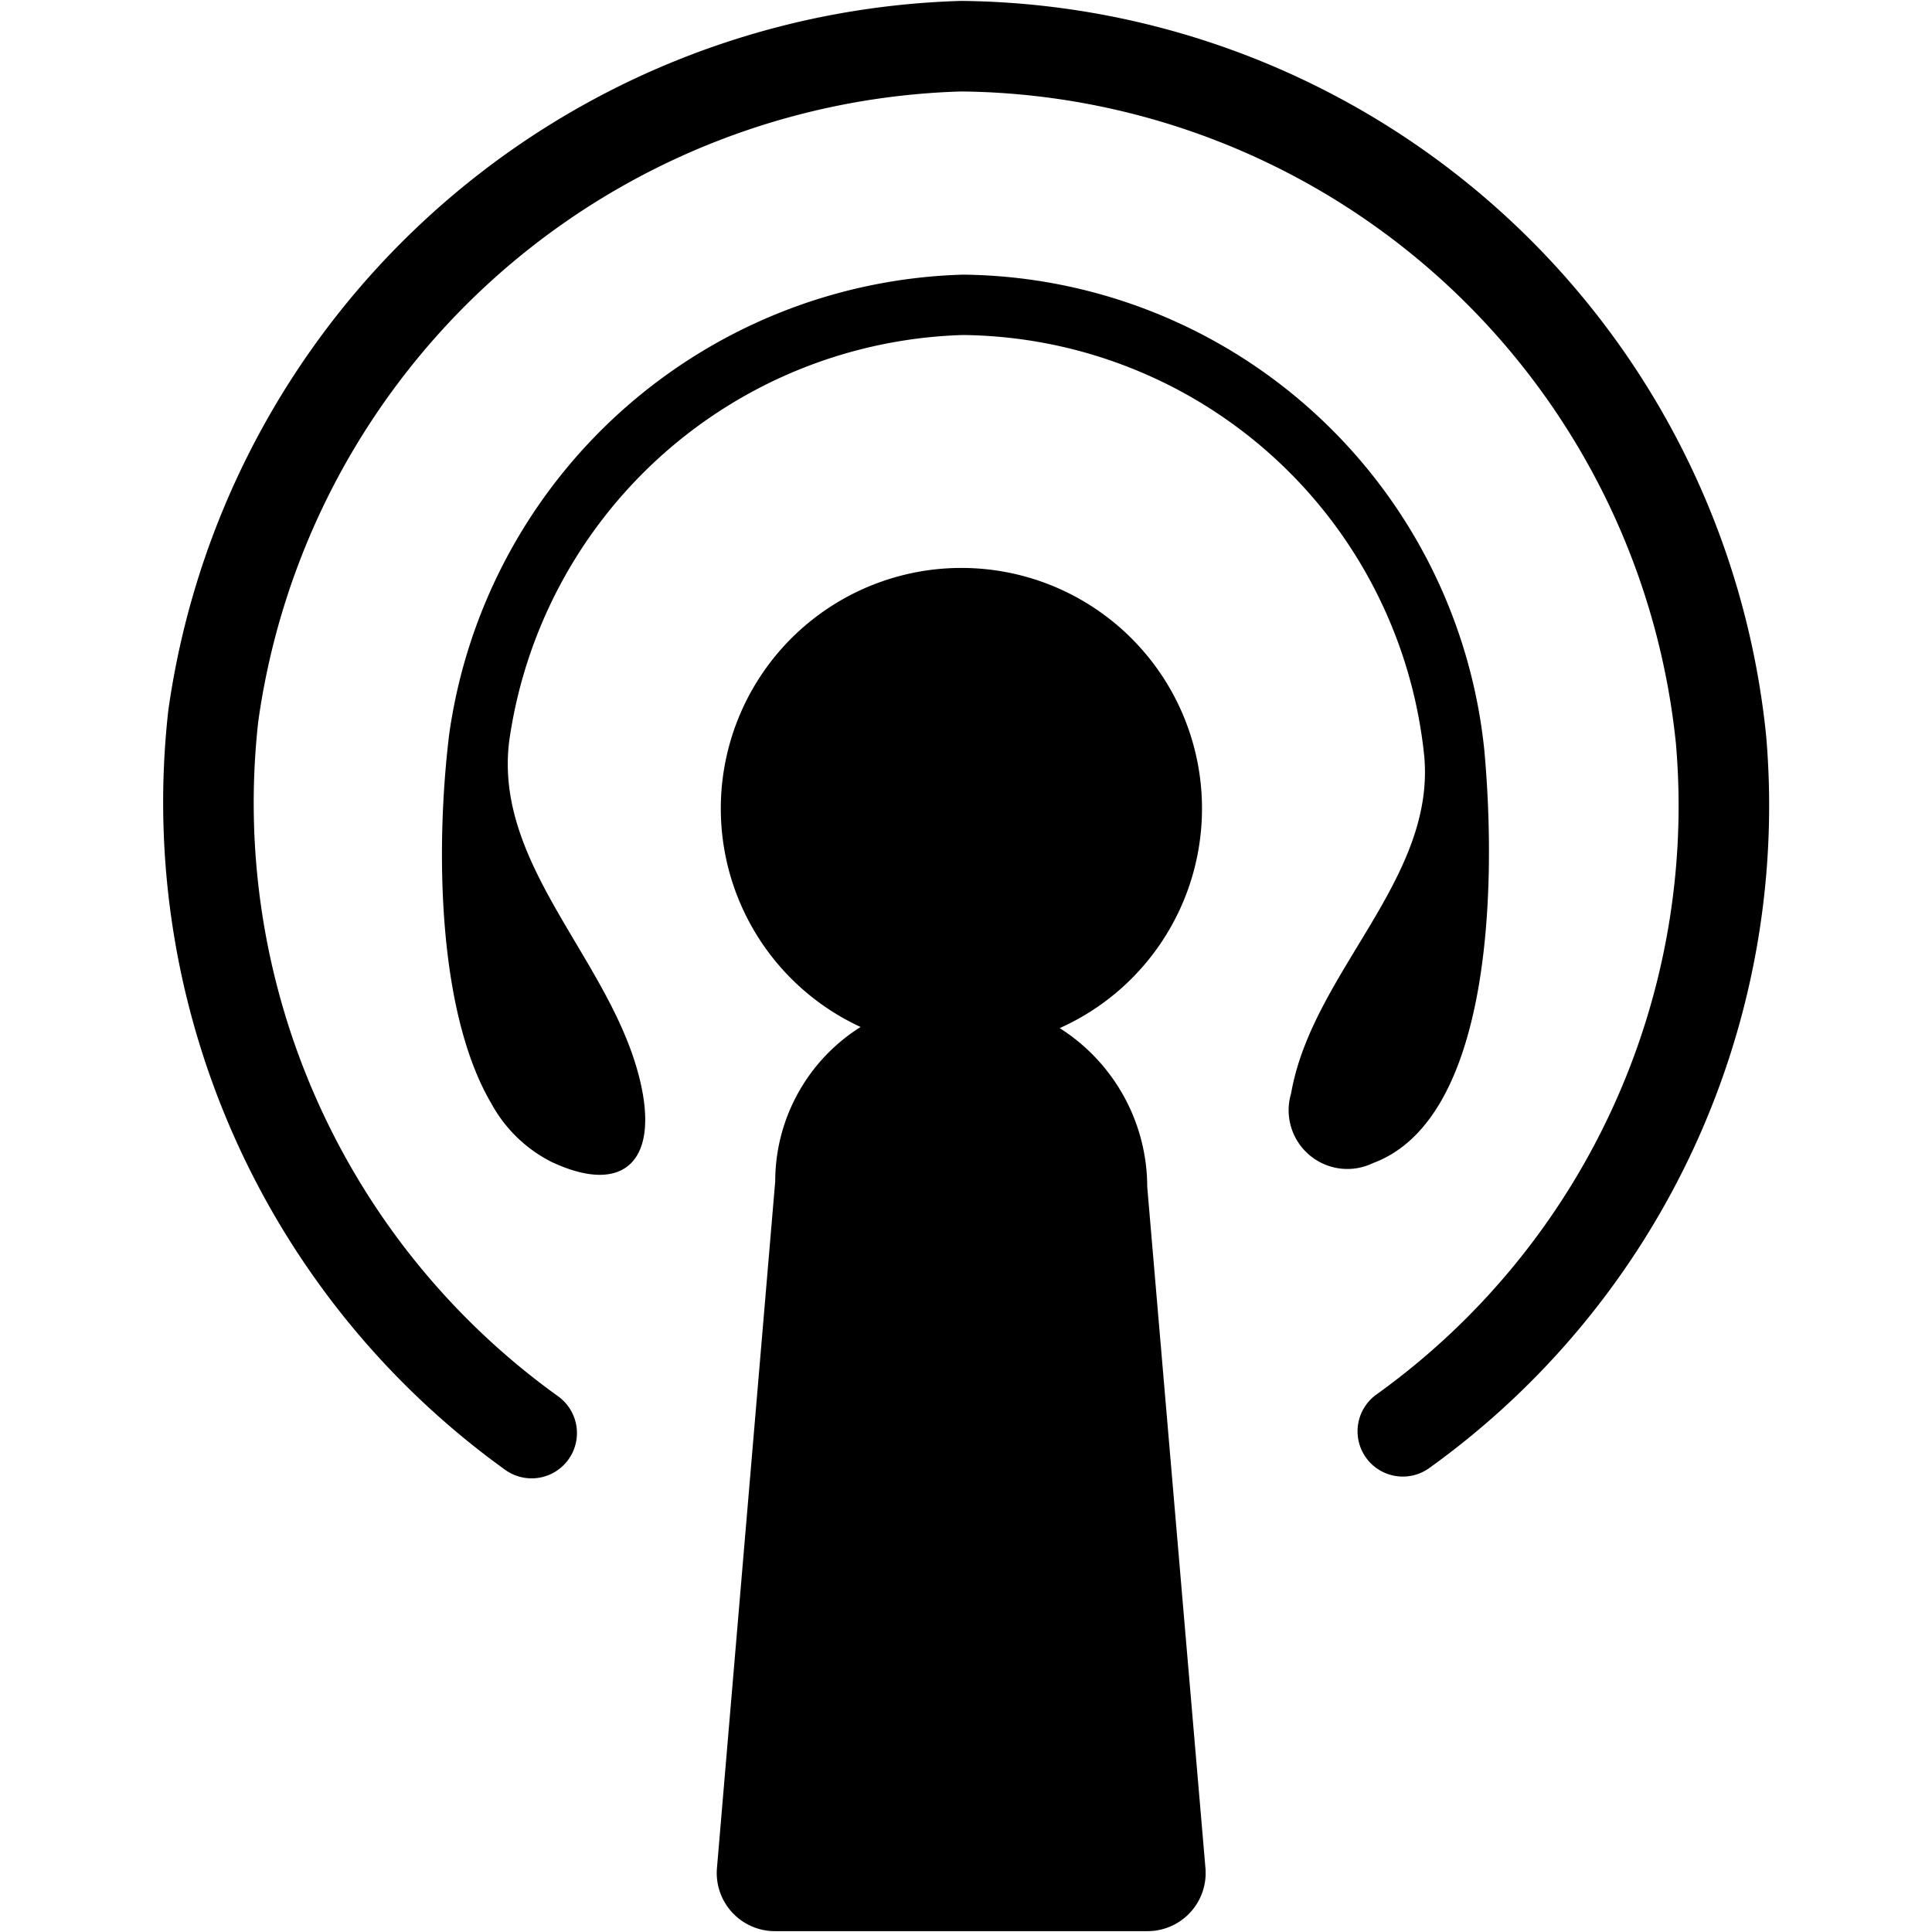 <svg id="userint" xmlns="http://www.w3.org/2000/svg" viewBox="0 0 32 32">
	<path class="user-face" d="M19.002,19.661A3.12,3.12,0,0,0,17.552,17.029a3.985,3.985,0,1,0-3.298-.019A3.024,3.024,0,0,0,12.84,19.567l-.965,11.375a.963.963,0,0,0,.959,1.044h6.173a.963.963,0,0,0,.959-1.044Z" />
	<path class="user-linesmall" d="M8.129,18.262c-.898-1.545-.911-4.288-.689-6.1A8.85,8.85,0,0,1,15.95,4.549a8.771,8.771,0,0,1,8.636,7.886c.21,2.316.099,6.108-1.844,6.829a.973.973,0,0,1-1.357-1.155c.348-1.997,2.391-3.536,2.205-5.584a7.762,7.762,0,0,0-7.642-6.976,7.824,7.824,0,0,0-7.515,6.734c-.259,2.116,1.785,3.699,2.198,5.751.25,1.246-.353,1.751-1.502,1.208a2.336,2.336,0,0,1-.999-.98" />
	<path class="user-linebig" d="M8.805,24.486a.749.749,0,0,1-.435-.139,13.622,13.622,0,0,1-5.582-12.583A13.661,13.661,0,0,1,15.924.015a13.539,13.539,0,0,1,13.329,12.172,13.506,13.506,0,0,1-5.586,12.133.75.75,0,0,1-.874-1.219,12,12,0,0,0,4.966-10.78A12.024,12.024,0,0,0,15.92,1.515,12.119,12.119,0,0,0,4.278,11.947,12.101,12.101,0,0,0,9.241,23.125.75.75,0,0,1,8.805,24.486Z" />
</svg>
